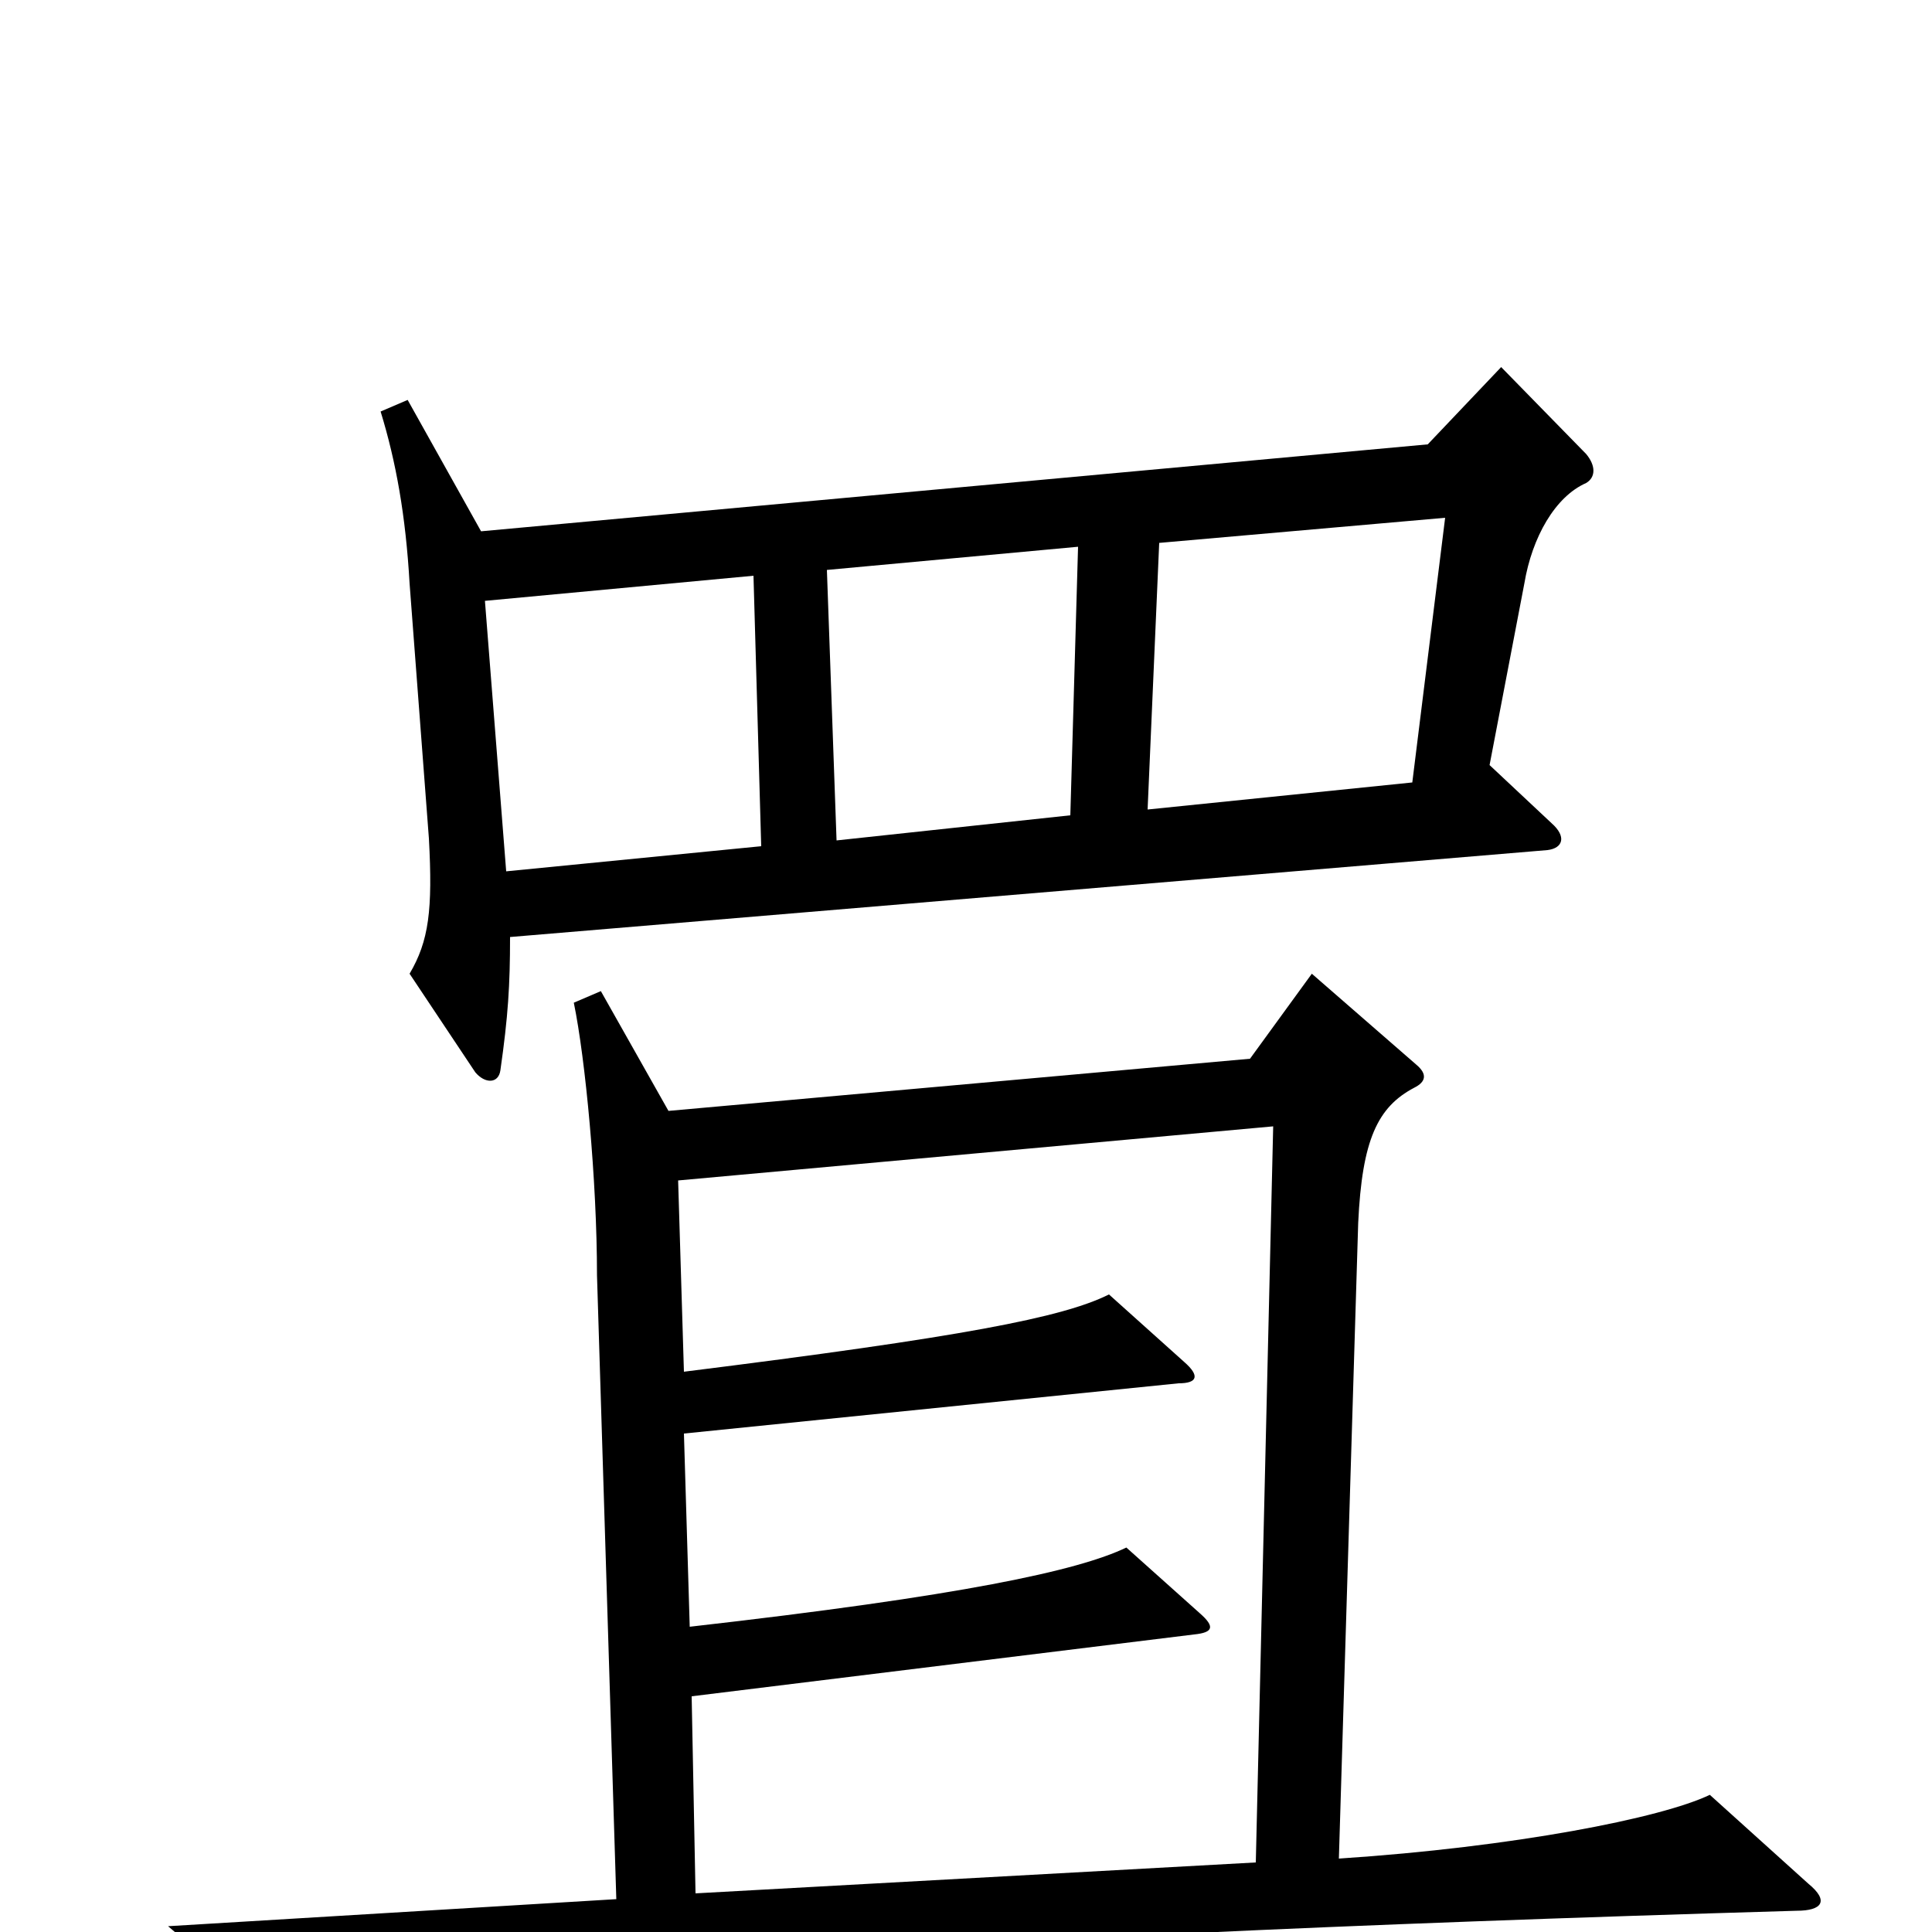 <svg xmlns="http://www.w3.org/2000/svg" viewBox="0 -1000 1000 1000">
	<path fill="#000000" d="M821 -750C826 -753 826 -759 821 -765L777 -810L739 -770L249 -725L211 -793L197 -787C205 -761 210 -733 212 -698L222 -566C224 -529 222 -513 212 -496L246 -445C251 -439 258 -439 259 -446C263 -474 264 -490 264 -515L801 -560C809 -561 811 -567 803 -574L771 -604L789 -698C793 -722 805 -743 821 -750ZM936 -25L885 -71C860 -59 784 -44 693 -38L703 -367C705 -410 713 -427 732 -437C738 -440 739 -444 733 -449L679 -496L647 -452L346 -425L311 -487L297 -481C303 -452 309 -389 309 -340L319 -17L87 -3L143 45C229 23 452 3 930 -11C943 -11 947 -16 936 -25ZM748 -732L731 -595L594 -581L600 -719ZM558 -717L554 -578L433 -565L428 -705ZM394 -562L262 -549L251 -689L390 -702ZM659 -417L650 -36L360 -20L358 -122L618 -154C628 -155 629 -158 621 -165L583 -199C558 -187 498 -174 357 -158L354 -258L610 -284C620 -284 621 -288 613 -295L574 -330C550 -318 498 -308 354 -290L351 -389Z"/>
</svg>